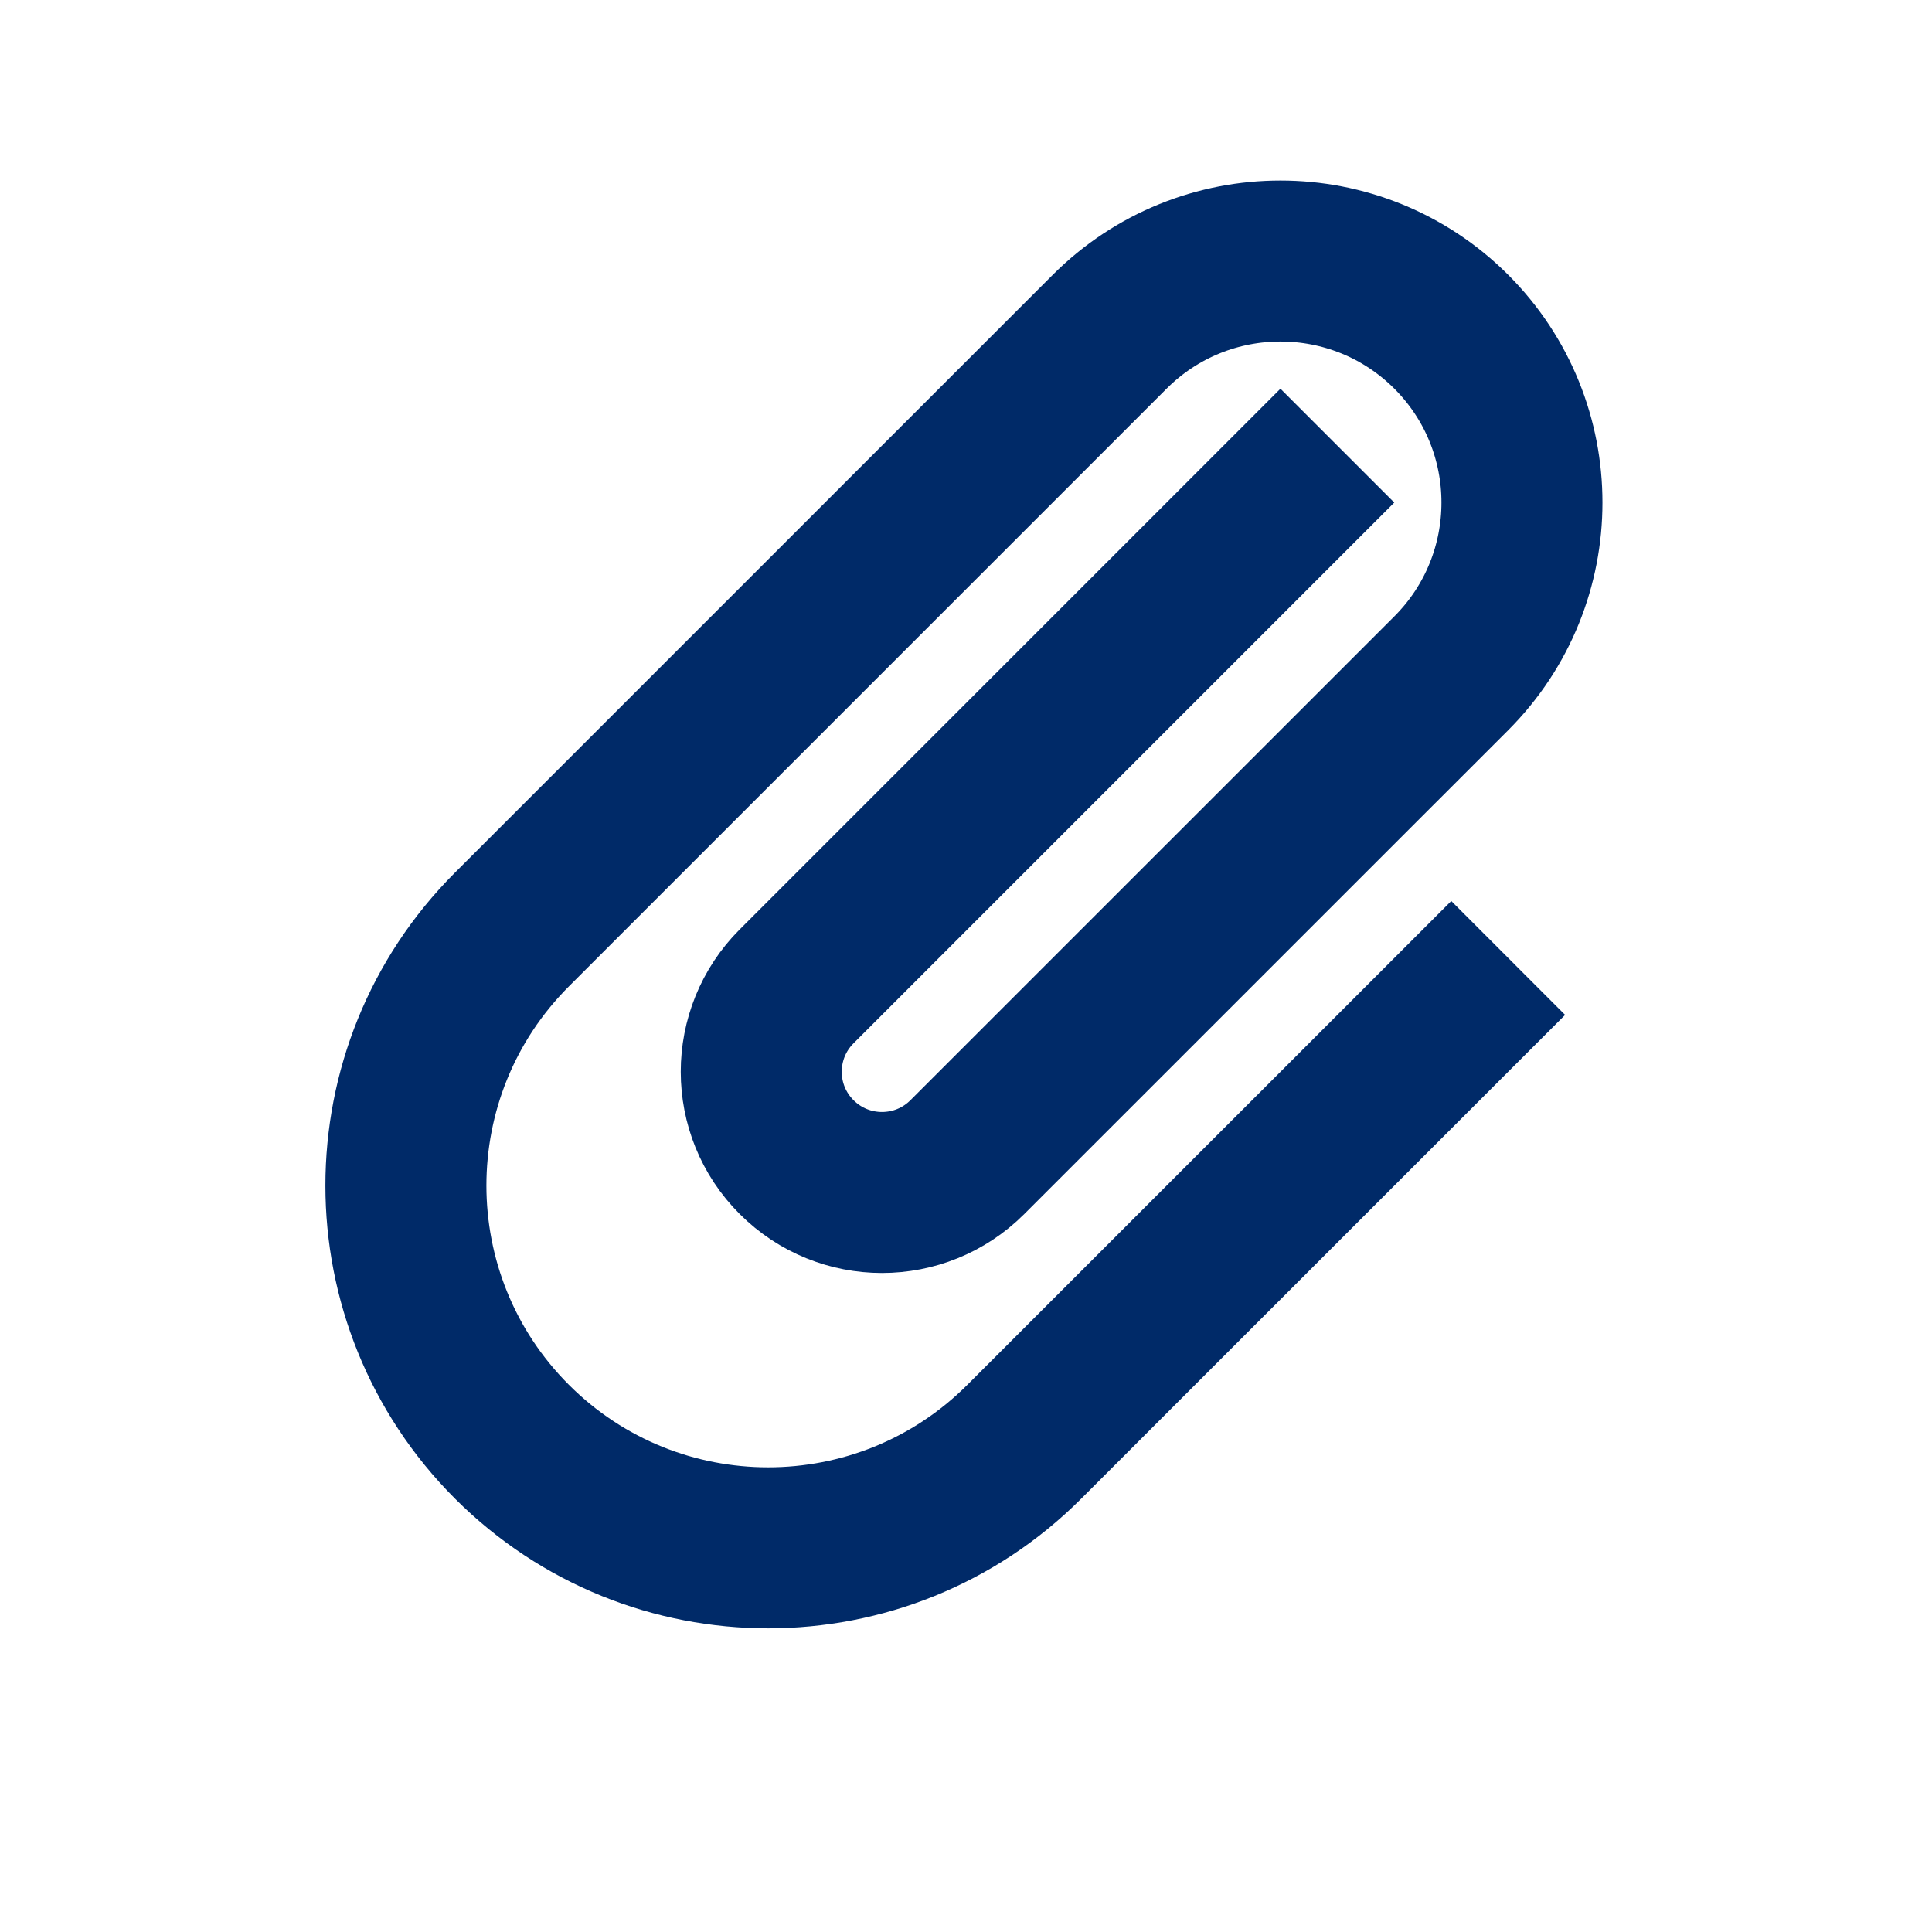 <svg width="24" height="24" viewBox="0 0 24 24" fill="none" xmlns="http://www.w3.org/2000/svg">
<path d="M15.906 6.243L9.896 12.253C9.31 12.839 9.31 13.789 9.896 14.374V14.374C10.482 14.96 11.431 14.96 12.017 14.374L18.028 8.364C19.199 7.192 19.199 5.293 18.028 4.121V4.121C16.856 2.95 14.957 2.95 13.785 4.121L6.36 11.546C4.603 13.303 4.603 16.152 6.36 17.91V17.91C8.118 19.667 10.967 19.667 12.724 17.91L18.028 12.607" stroke="#002A68" stroke-width="2" stroke-linecap="square"/>
</svg>
